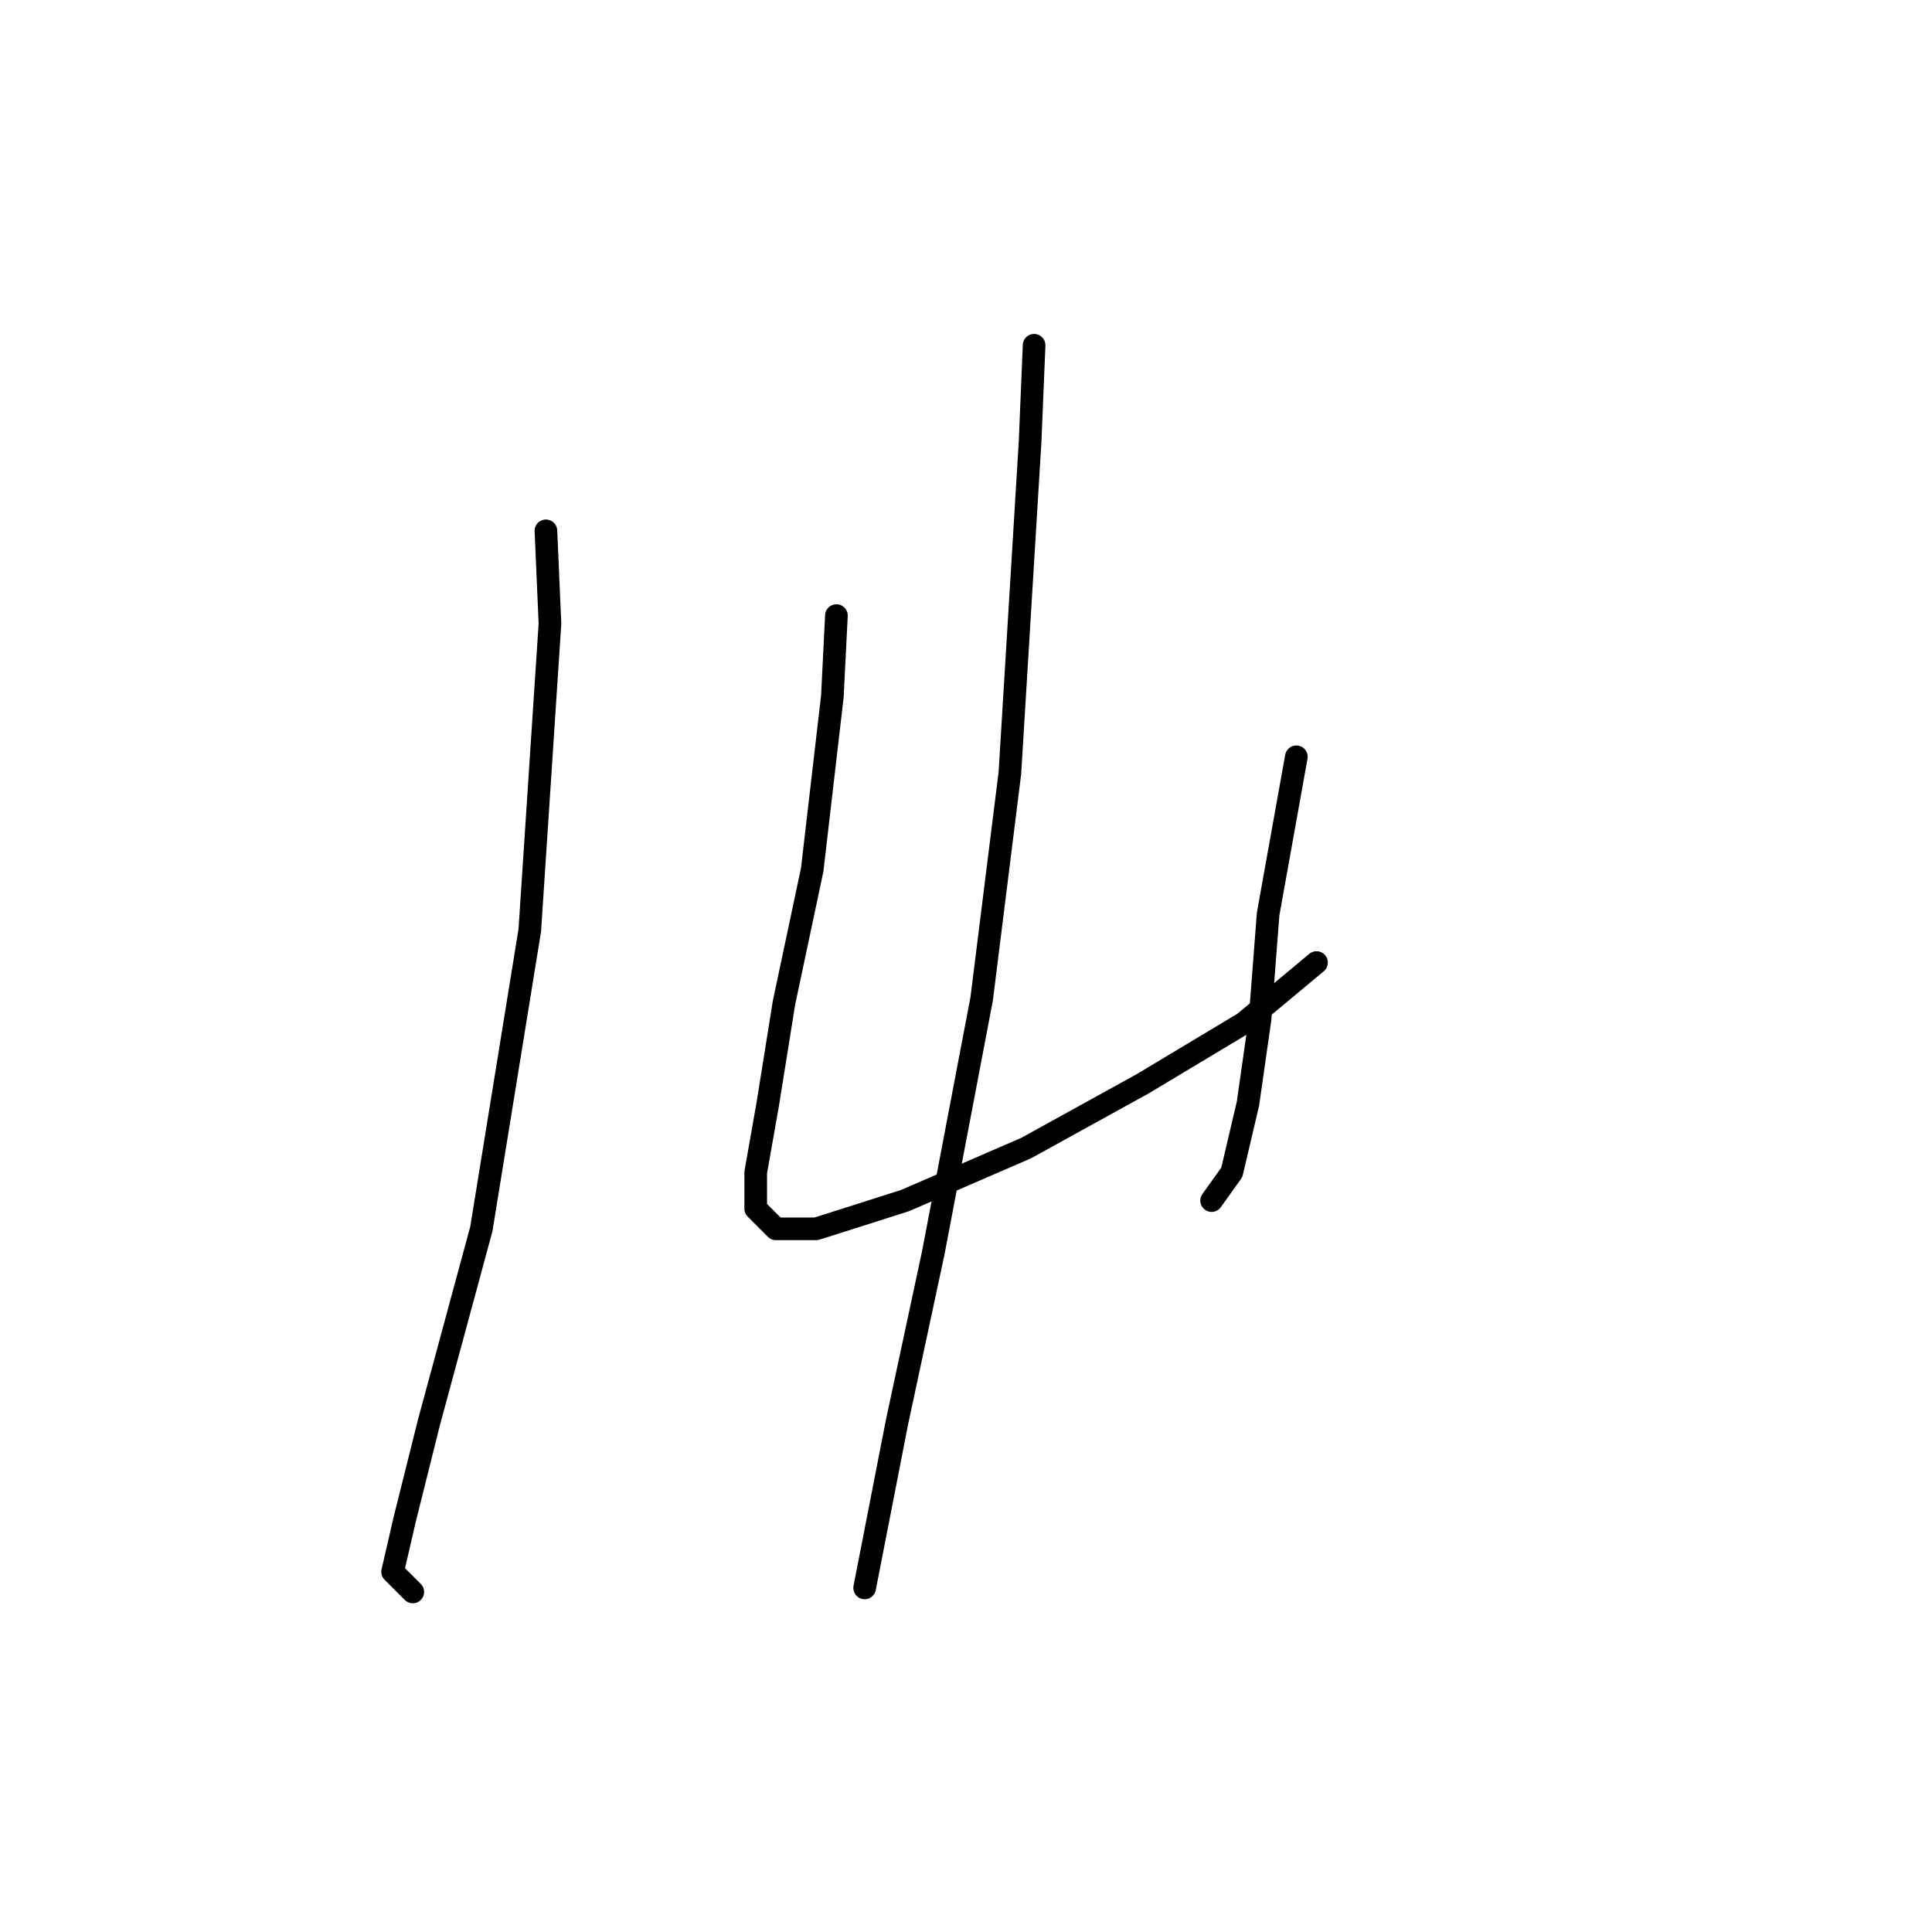 <?xml version="1.0" standalone="no"?>
    <svg width="256" height="256" xmlns="http://www.w3.org/2000/svg" version="1.1">
    <polyline stroke="black" stroke-width="3" stroke-linecap="round" fill="transparent" stroke-linejoin="round" points="72.338 70.341 72.873 82.637 70.2 123.267 63.784 162.827 56.835 188.487 53.627 201.318 52.023 208.268 54.696 210.941 54.696 210.941 " />
        <polyline stroke="black" stroke-width="3" stroke-linecap="round" fill="transparent" stroke-linejoin="round" points="110.829 81.568 110.294 92.26 107.621 115.248 103.879 132.889 101.741 146.254 100.137 155.342 100.137 160.154 102.81 162.827 108.156 162.827 119.917 159.085 135.955 152.135 151.458 143.581 164.823 135.562 174.446 127.543 174.446 127.543 " />
        <polyline stroke="black" stroke-width="3" stroke-linecap="round" fill="transparent" stroke-linejoin="round" points="171.773 100.279 168.031 121.128 166.962 135.028 165.358 146.254 163.22 155.342 160.547 159.085 160.547 159.085 " />
        <polyline stroke="black" stroke-width="3" stroke-linecap="round" fill="transparent" stroke-linejoin="round" points="137.024 45.75 136.49 58.58 133.817 102.417 130.075 132.355 123.659 166.034 118.848 188.487 114.571 210.406 114.571 210.406 " />
        </svg>